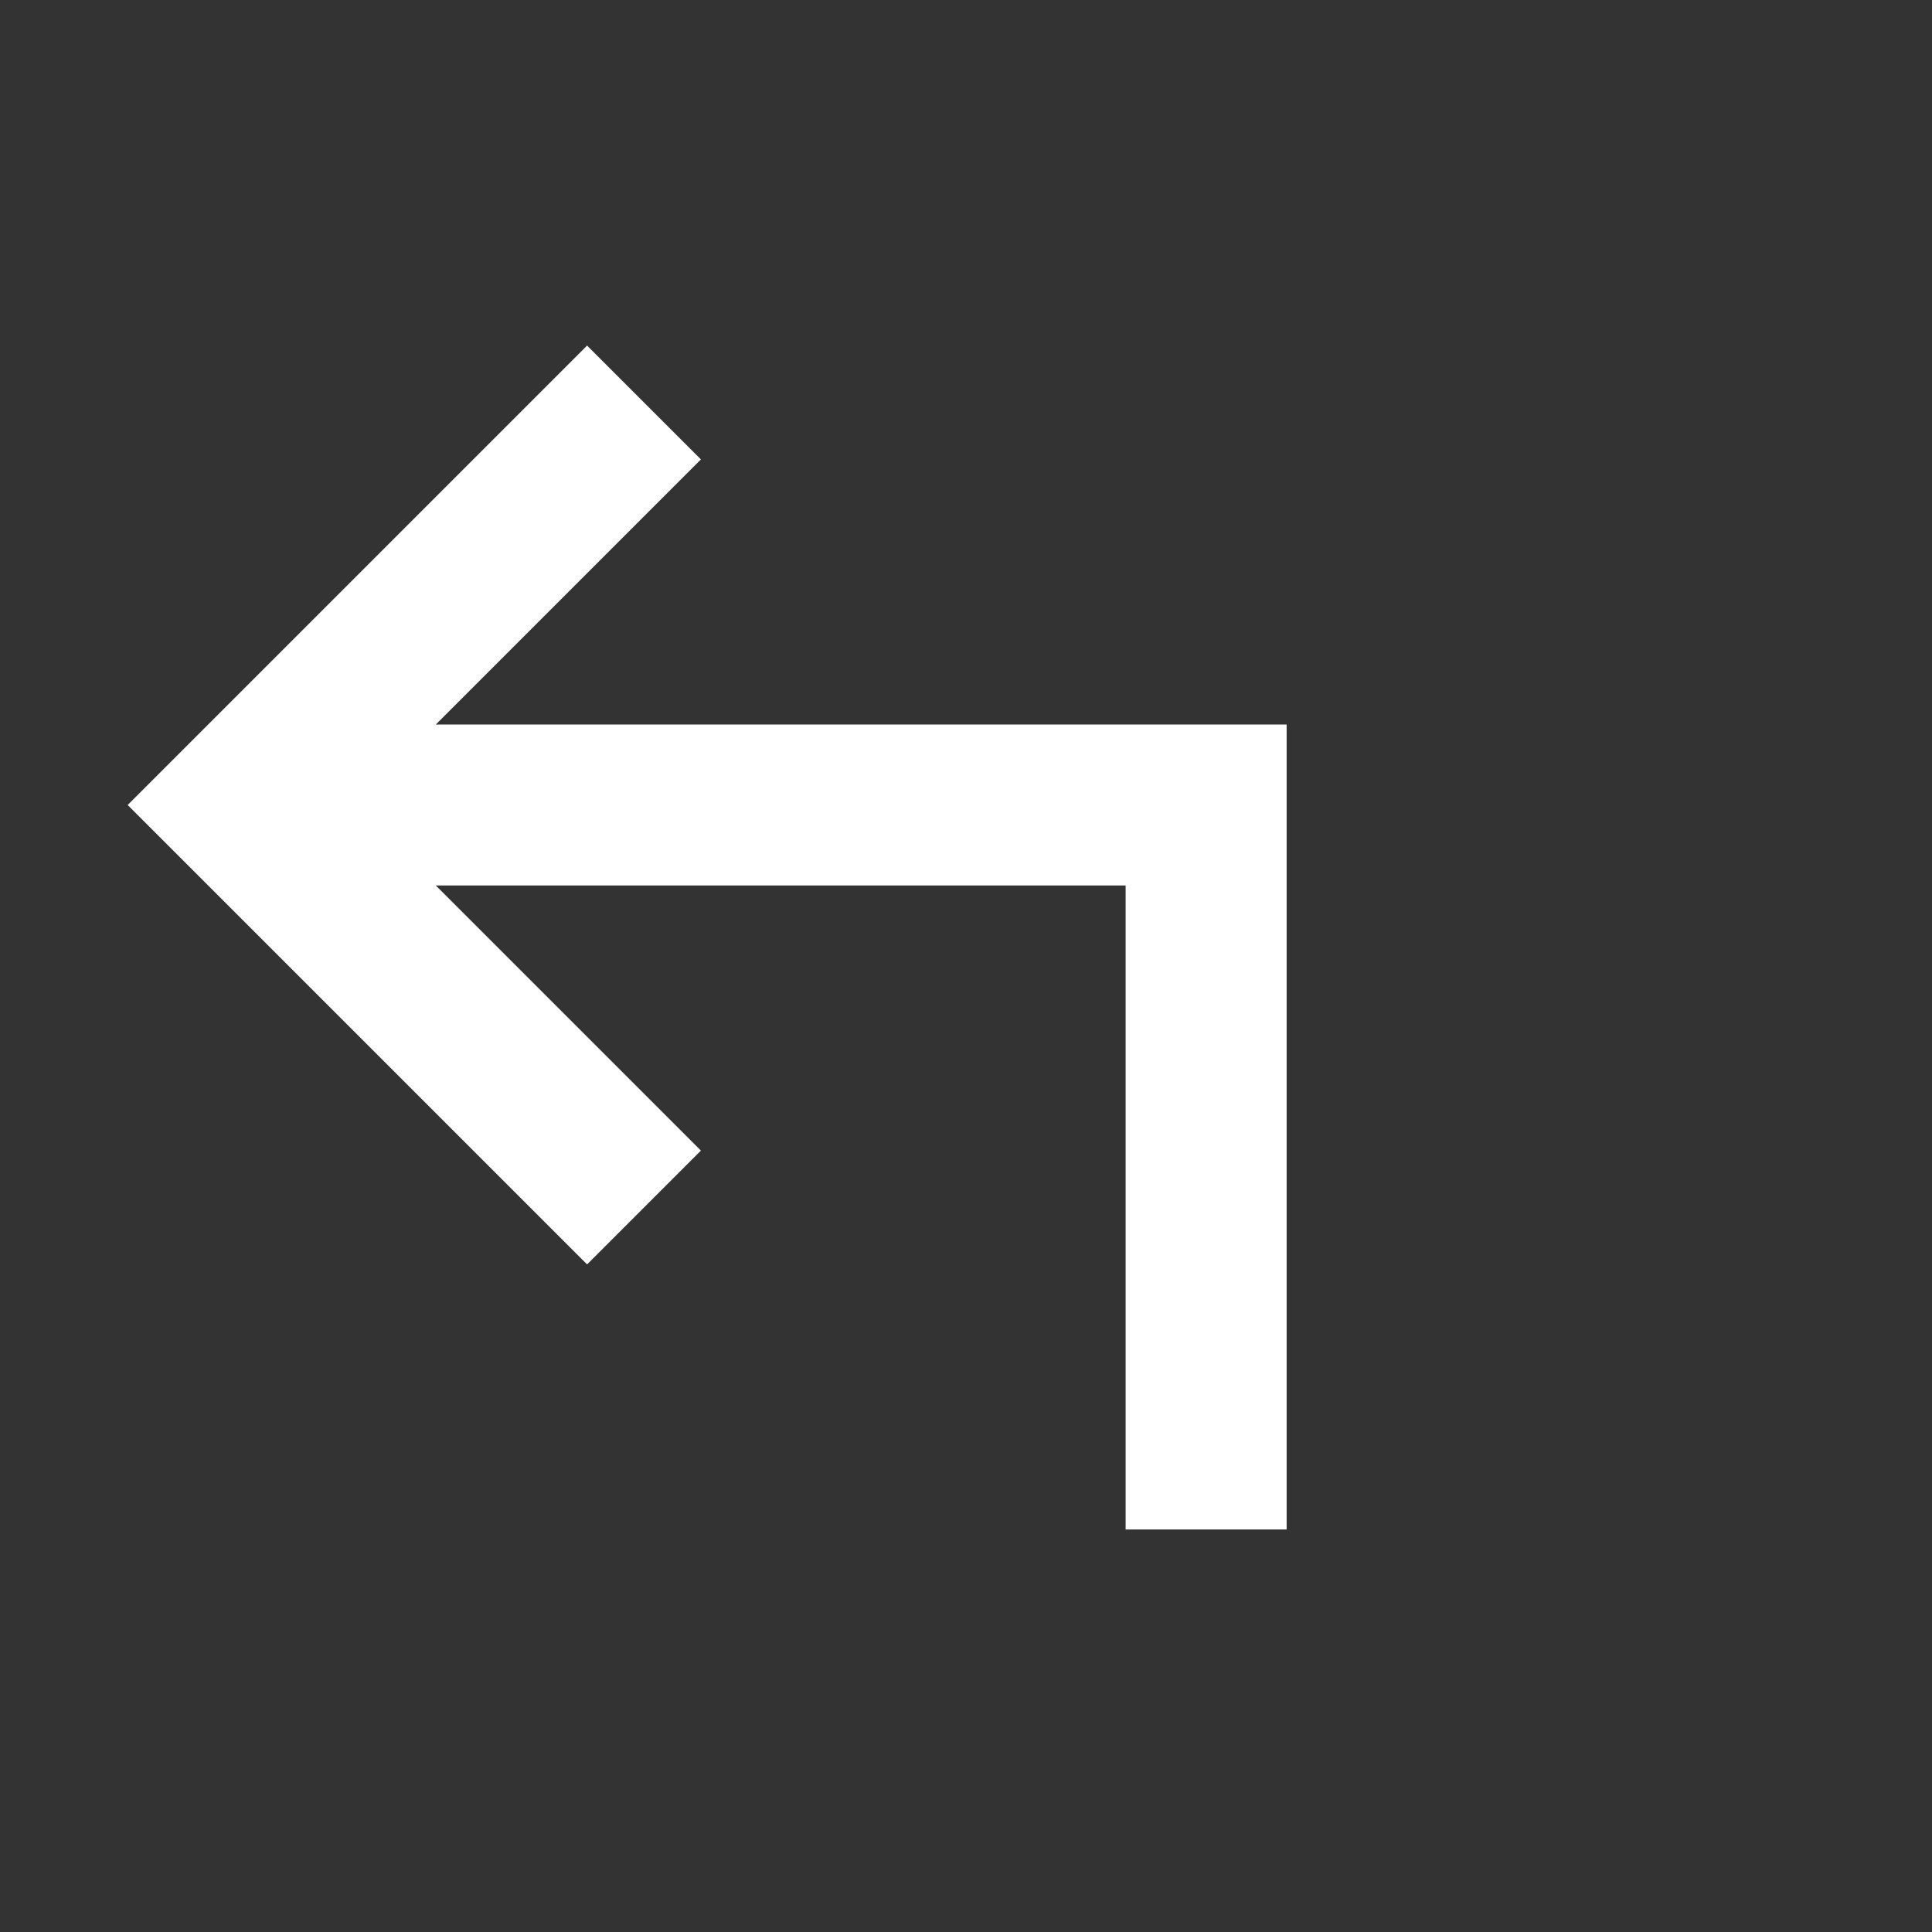 <svg id="ic_24_Back" data-name="ic 24 – Back" xmlns="http://www.w3.org/2000/svg" width="24" height="24" viewBox="0 0 24 24">
  <rect x="0" y="0" width="24" height="24" fill="#333333" stroke="none"/>
  <rect id="Rechteck_389" data-name="Rechteck 389" width="24" height="24" fill="none"/>
  <path id="Pfad_256" data-name="Pfad 256" d="M8.414,9l3.293-3.293L10.293,4.293,4.586,10l5.707,5.707,1.414-1.414L8.414,11h8.569v8h2V9Z" transform="translate(-3)" fill="#fff"/>
</svg>

